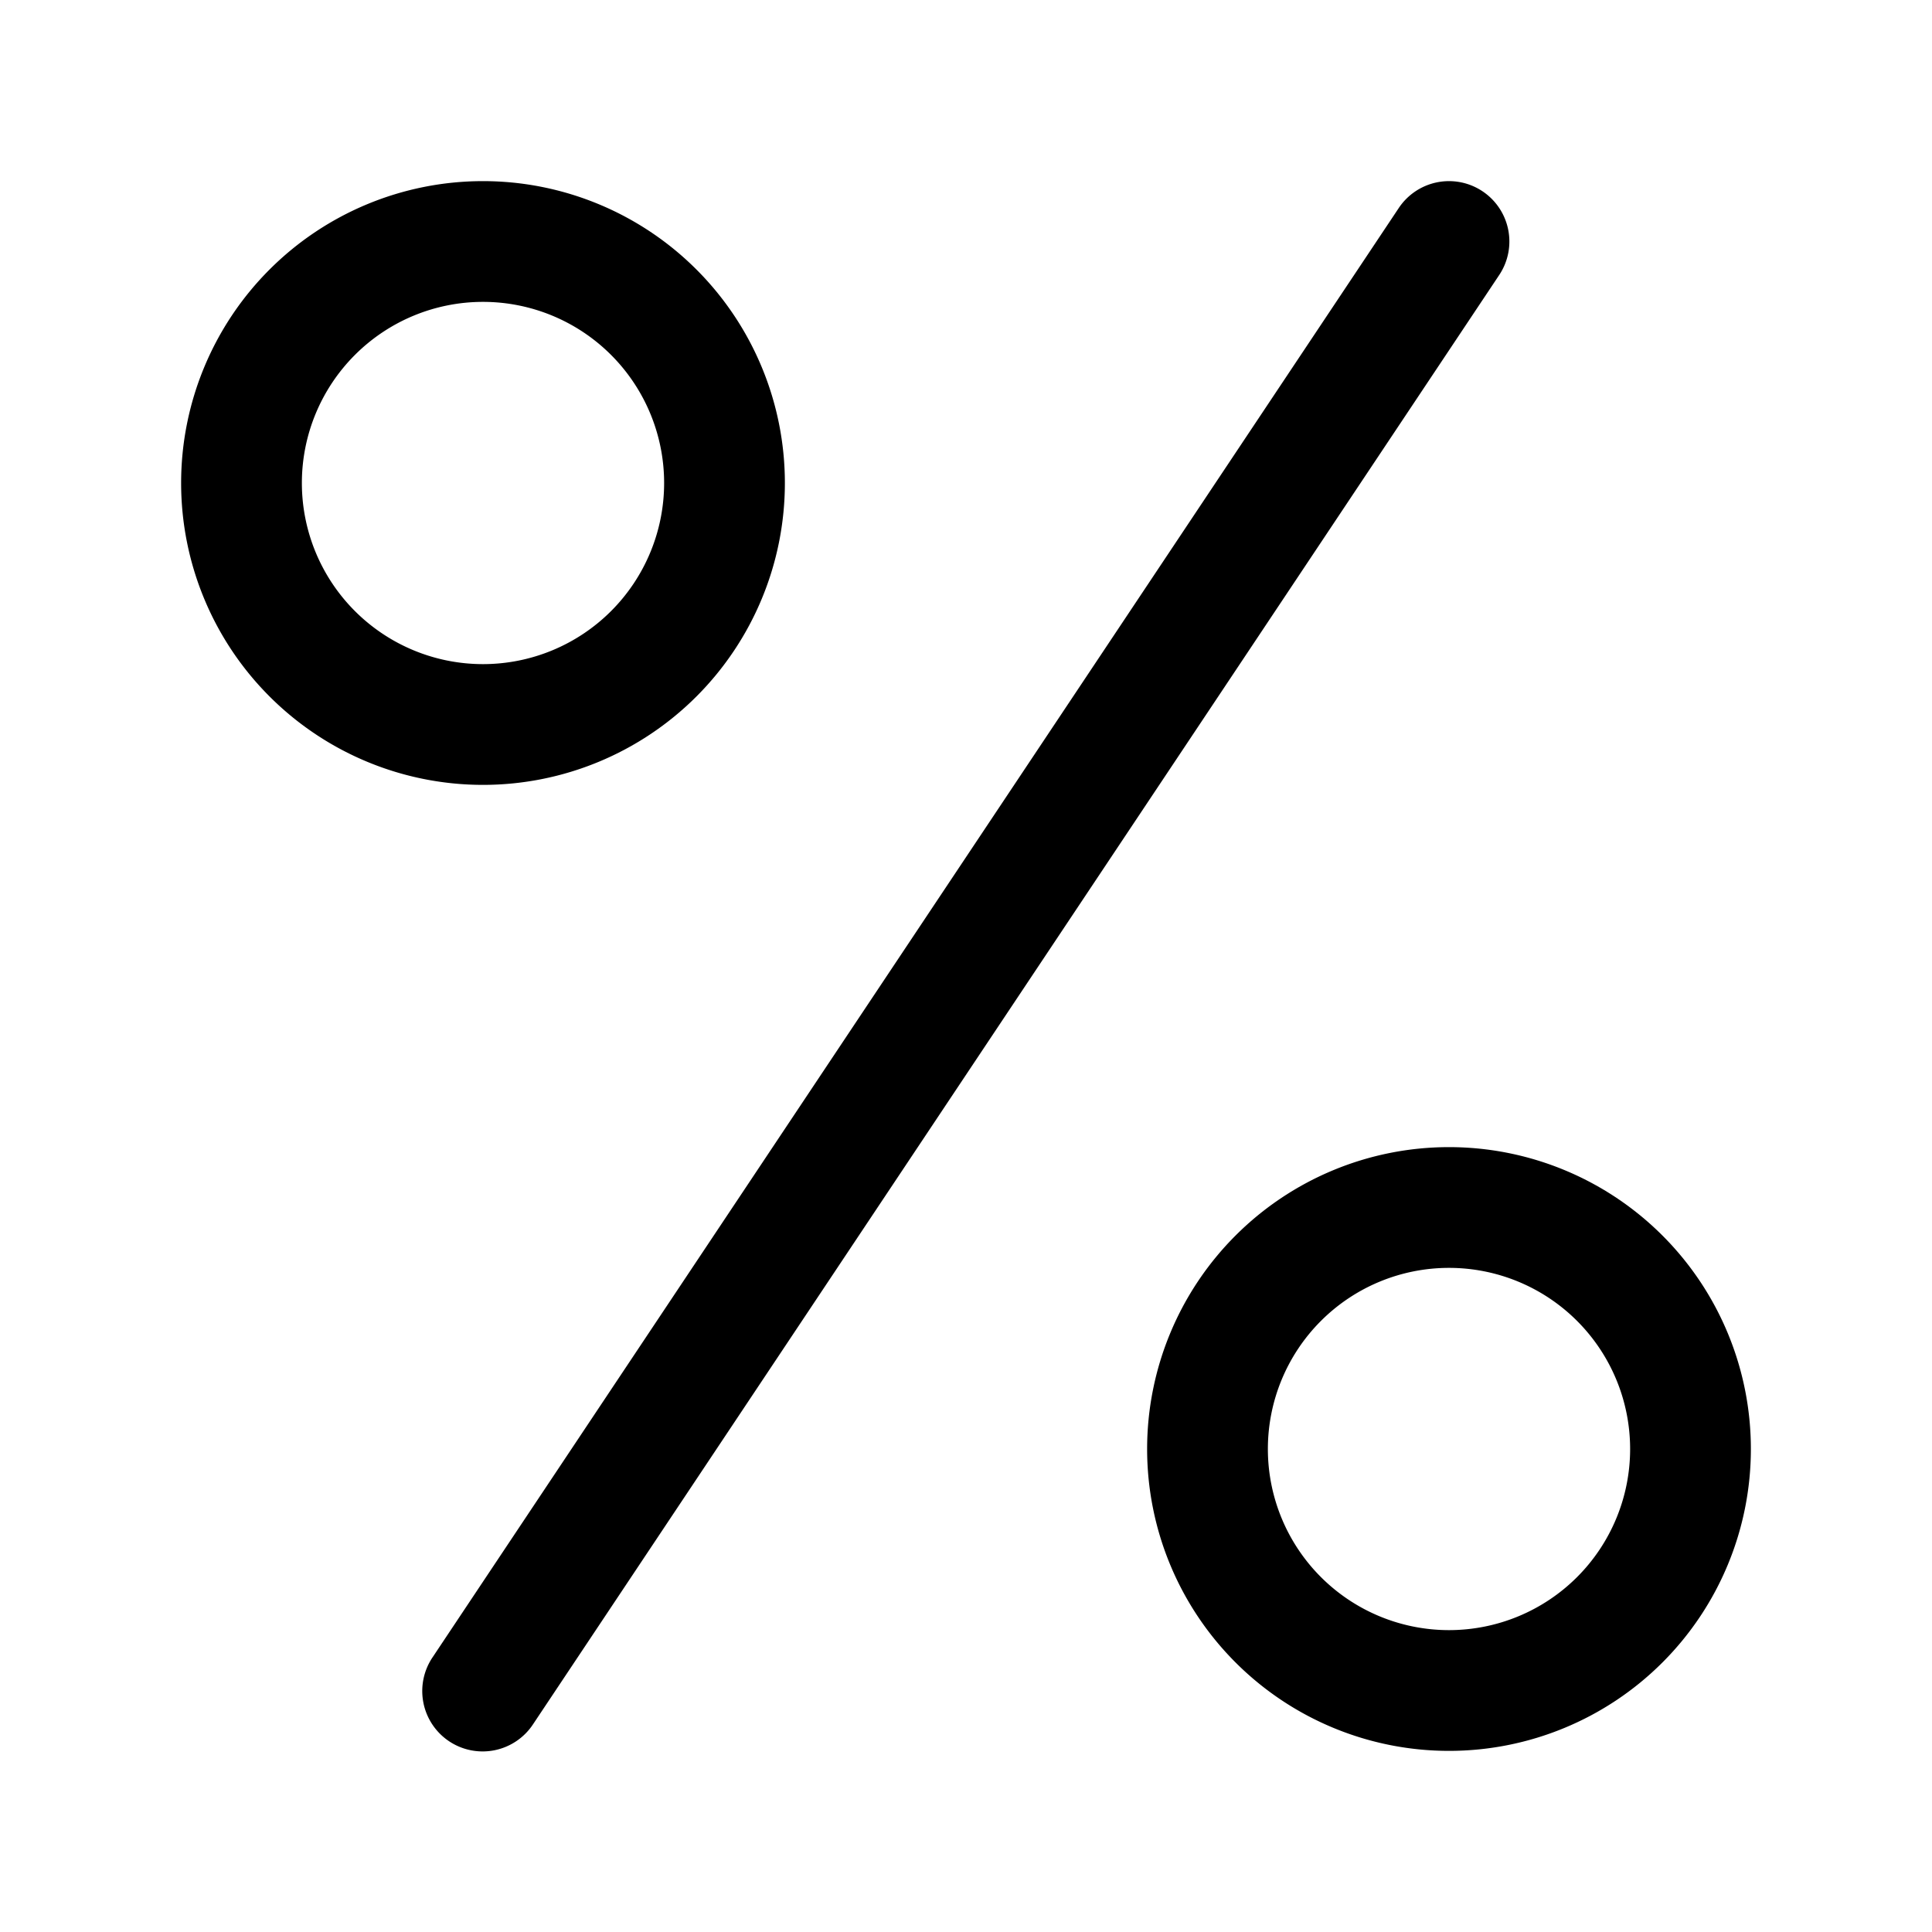 <svg xmlns="http://www.w3.org/2000/svg" width="24" height="24" fill="currentColor" viewBox="0 0 24 24">
  <path fill-rule="evenodd" d="M18.416 2.376a.75.75 0 01.208 1.04l-12 18a.75.75 0 11-1.248-.832l12-18a.75.75 0 011.04-.208zM6 3.75a2.25 2.25 0 100 4.5 2.25 2.25 0 000-4.5zM2.25 6a3.75 3.75 0 117.5 0 3.75 3.75 0 01-7.5 0zm13.5 12a2.25 2.25 0 114.5 0 2.25 2.25 0 01-4.5 0zM18 14.25a3.75 3.75 0 100 7.5 3.75 3.75 0 000-7.5z"/>
</svg>
